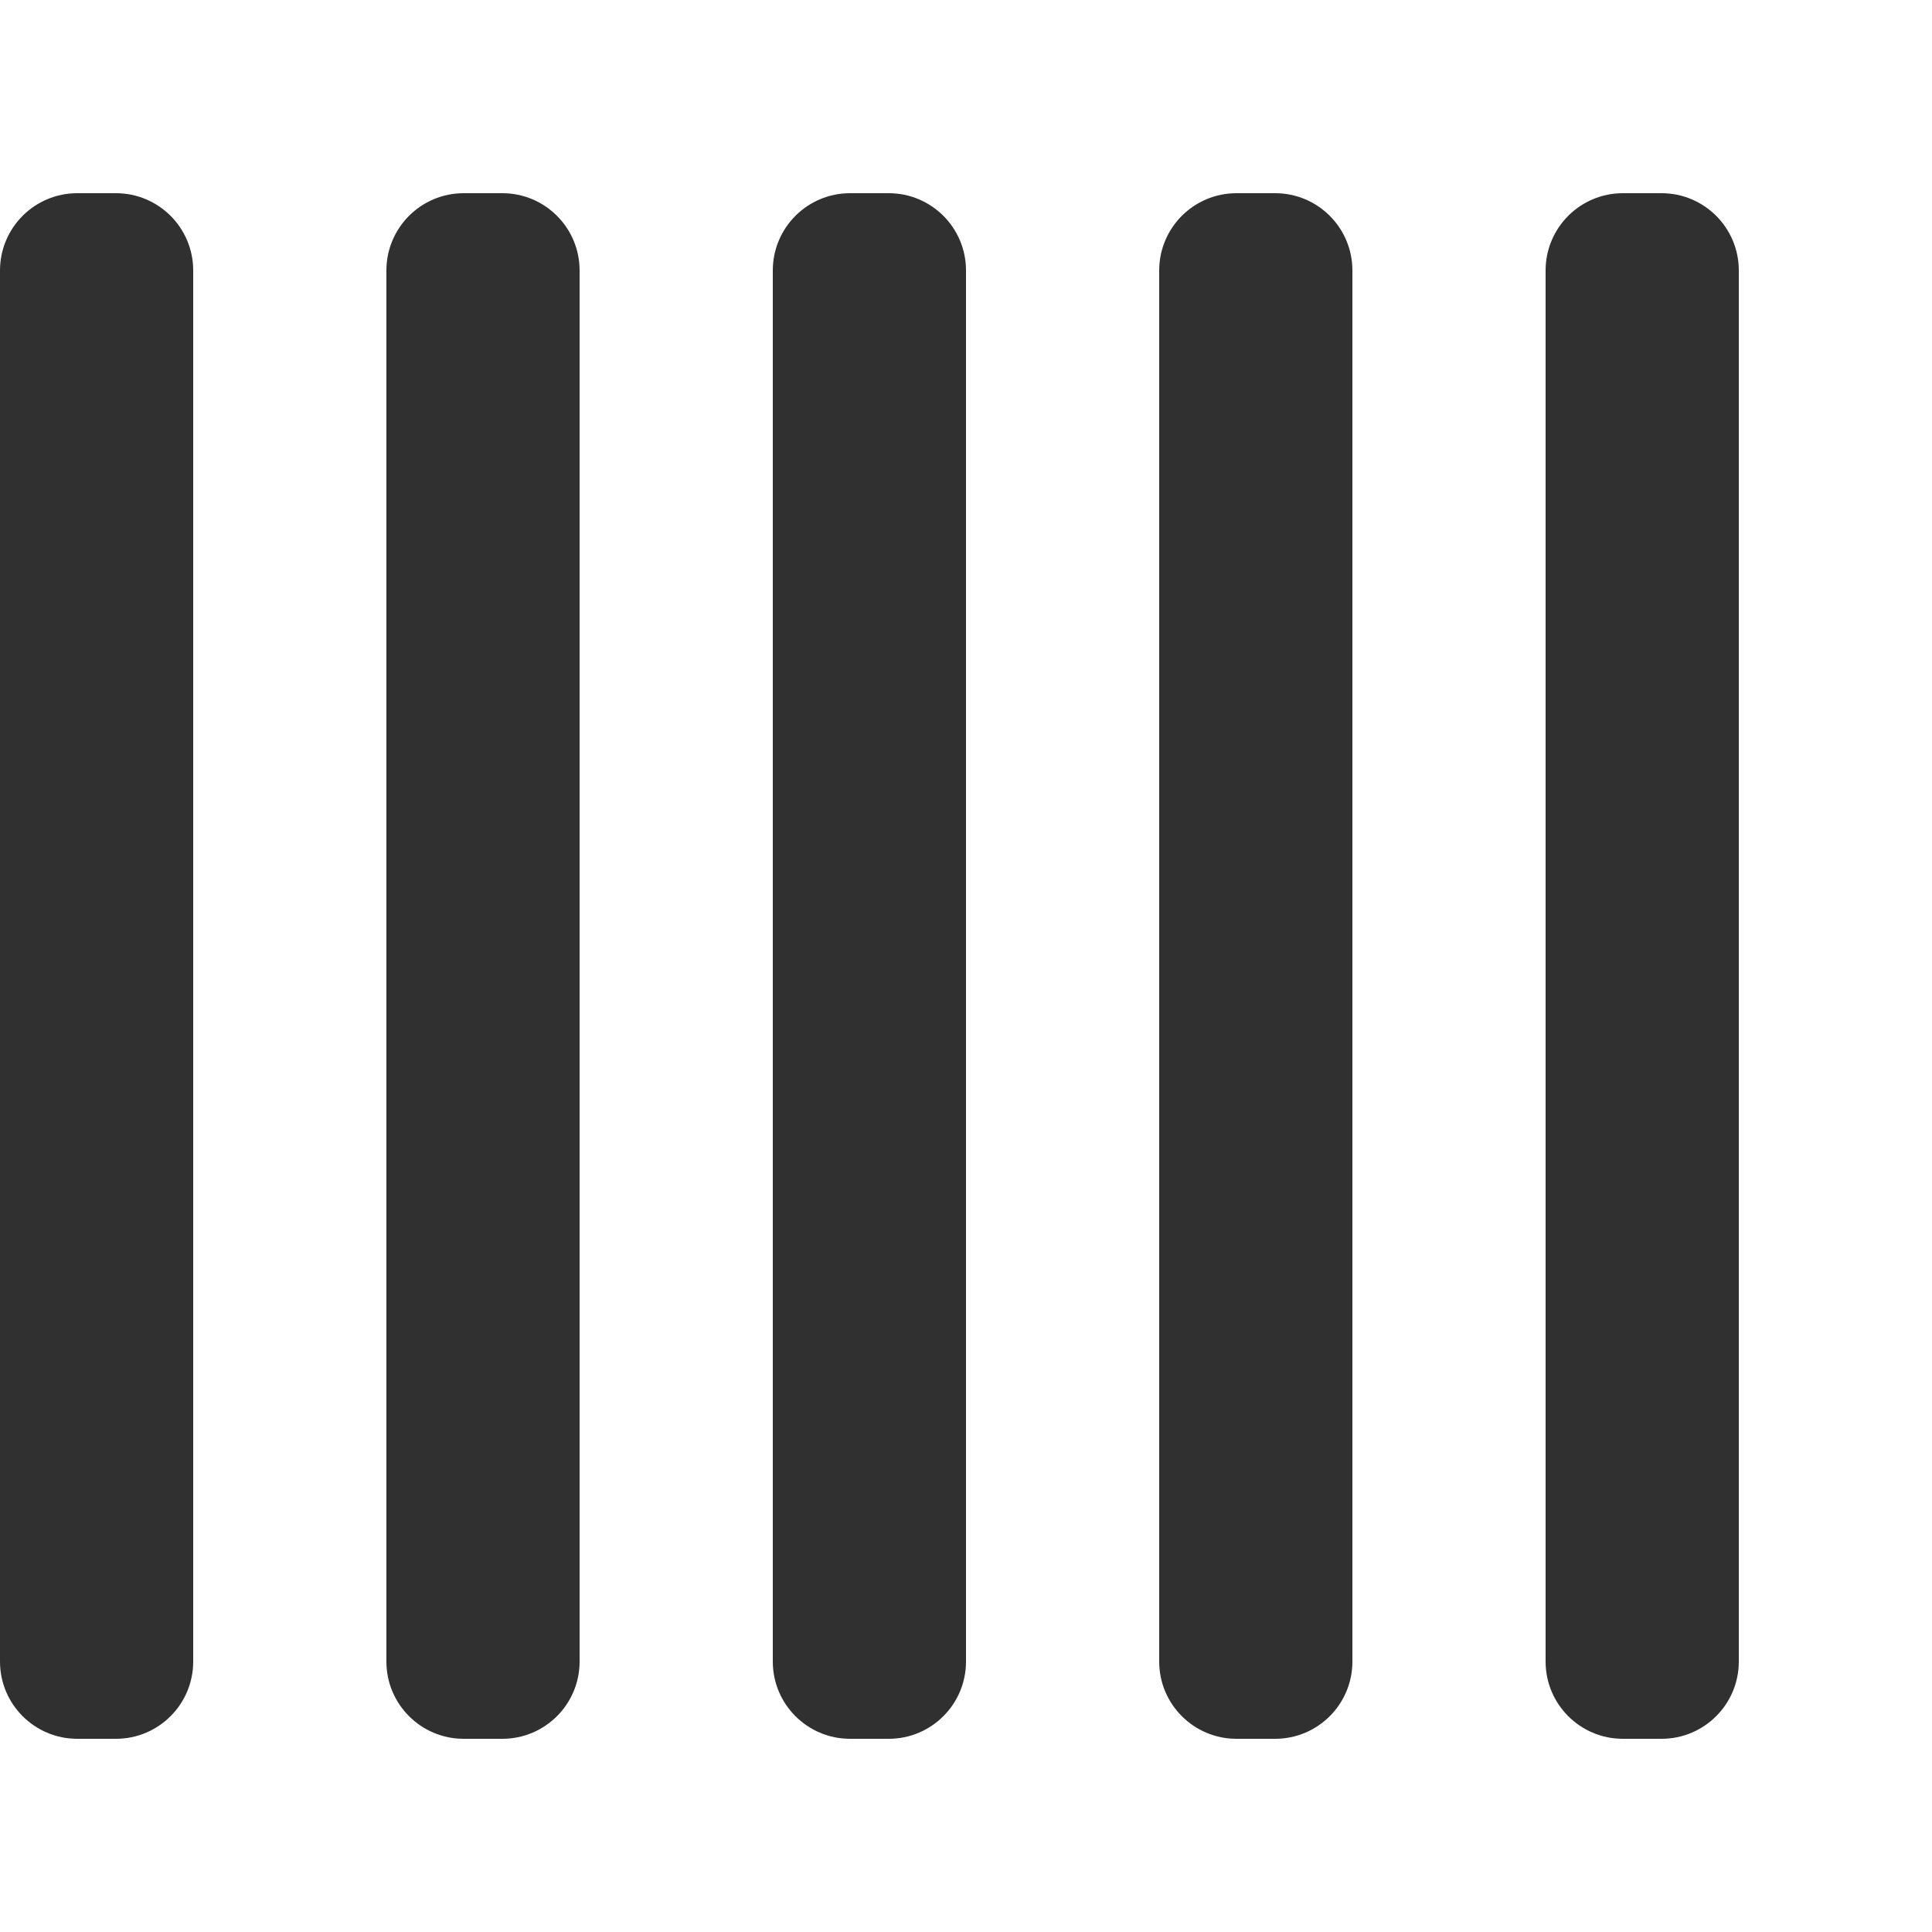 <svg width="50" height="50" viewBox="0 0 50 50" fill="none" xmlns="http://www.w3.org/2000/svg">
<g clip-path="url(#clip0_210_3890)">
<path d="M2 45C0.895 45 -3.91405e-08 44.105 -8.74228e-08 43L-1.66103e-06 7C-1.70931e-06 5.895 0.895 5 2 5L3 5C4.105 5 5 5.895 5 7L5 43C5 44.105 4.105 45 3 45L2 45Z" fill="#303030"/>
<path d="M12 45C10.895 45 10 44.105 10 43L10 7C10 5.895 10.895 5 12 5L13 5C14.105 5 15 5.895 15 7L15 43C15 44.105 14.105 45 13 45L12 45Z" fill="#303030"/>
<path d="M22 45C20.895 45 20 44.105 20 43L20 7C20 5.895 20.895 5 22 5L23 5C24.105 5 25 5.895 25 7L25 43C25 44.105 24.105 45 23 45L22 45Z" fill="#303030"/>
<path d="M32 45C30.895 45 30 44.105 30 43L30 7C30 5.895 30.895 5 32 5L33 5C34.105 5 35 5.895 35 7L35 43C35 44.105 34.105 45 33 45L32 45Z" fill="#303030"/>
<path d="M42 45C40.895 45 40 44.105 40 43L40 7C40 5.895 40.895 5 42 5L43 5C44.105 5 45 5.895 45 7L45 43C45 44.105 44.105 45 43 45L42 45Z" fill="#303030"/>
</g>
<defs>
<clipPath id="clip0_210_3890">
<rect width="50" height="50" fill="white"/>
</clipPath>
</defs>
</svg>
